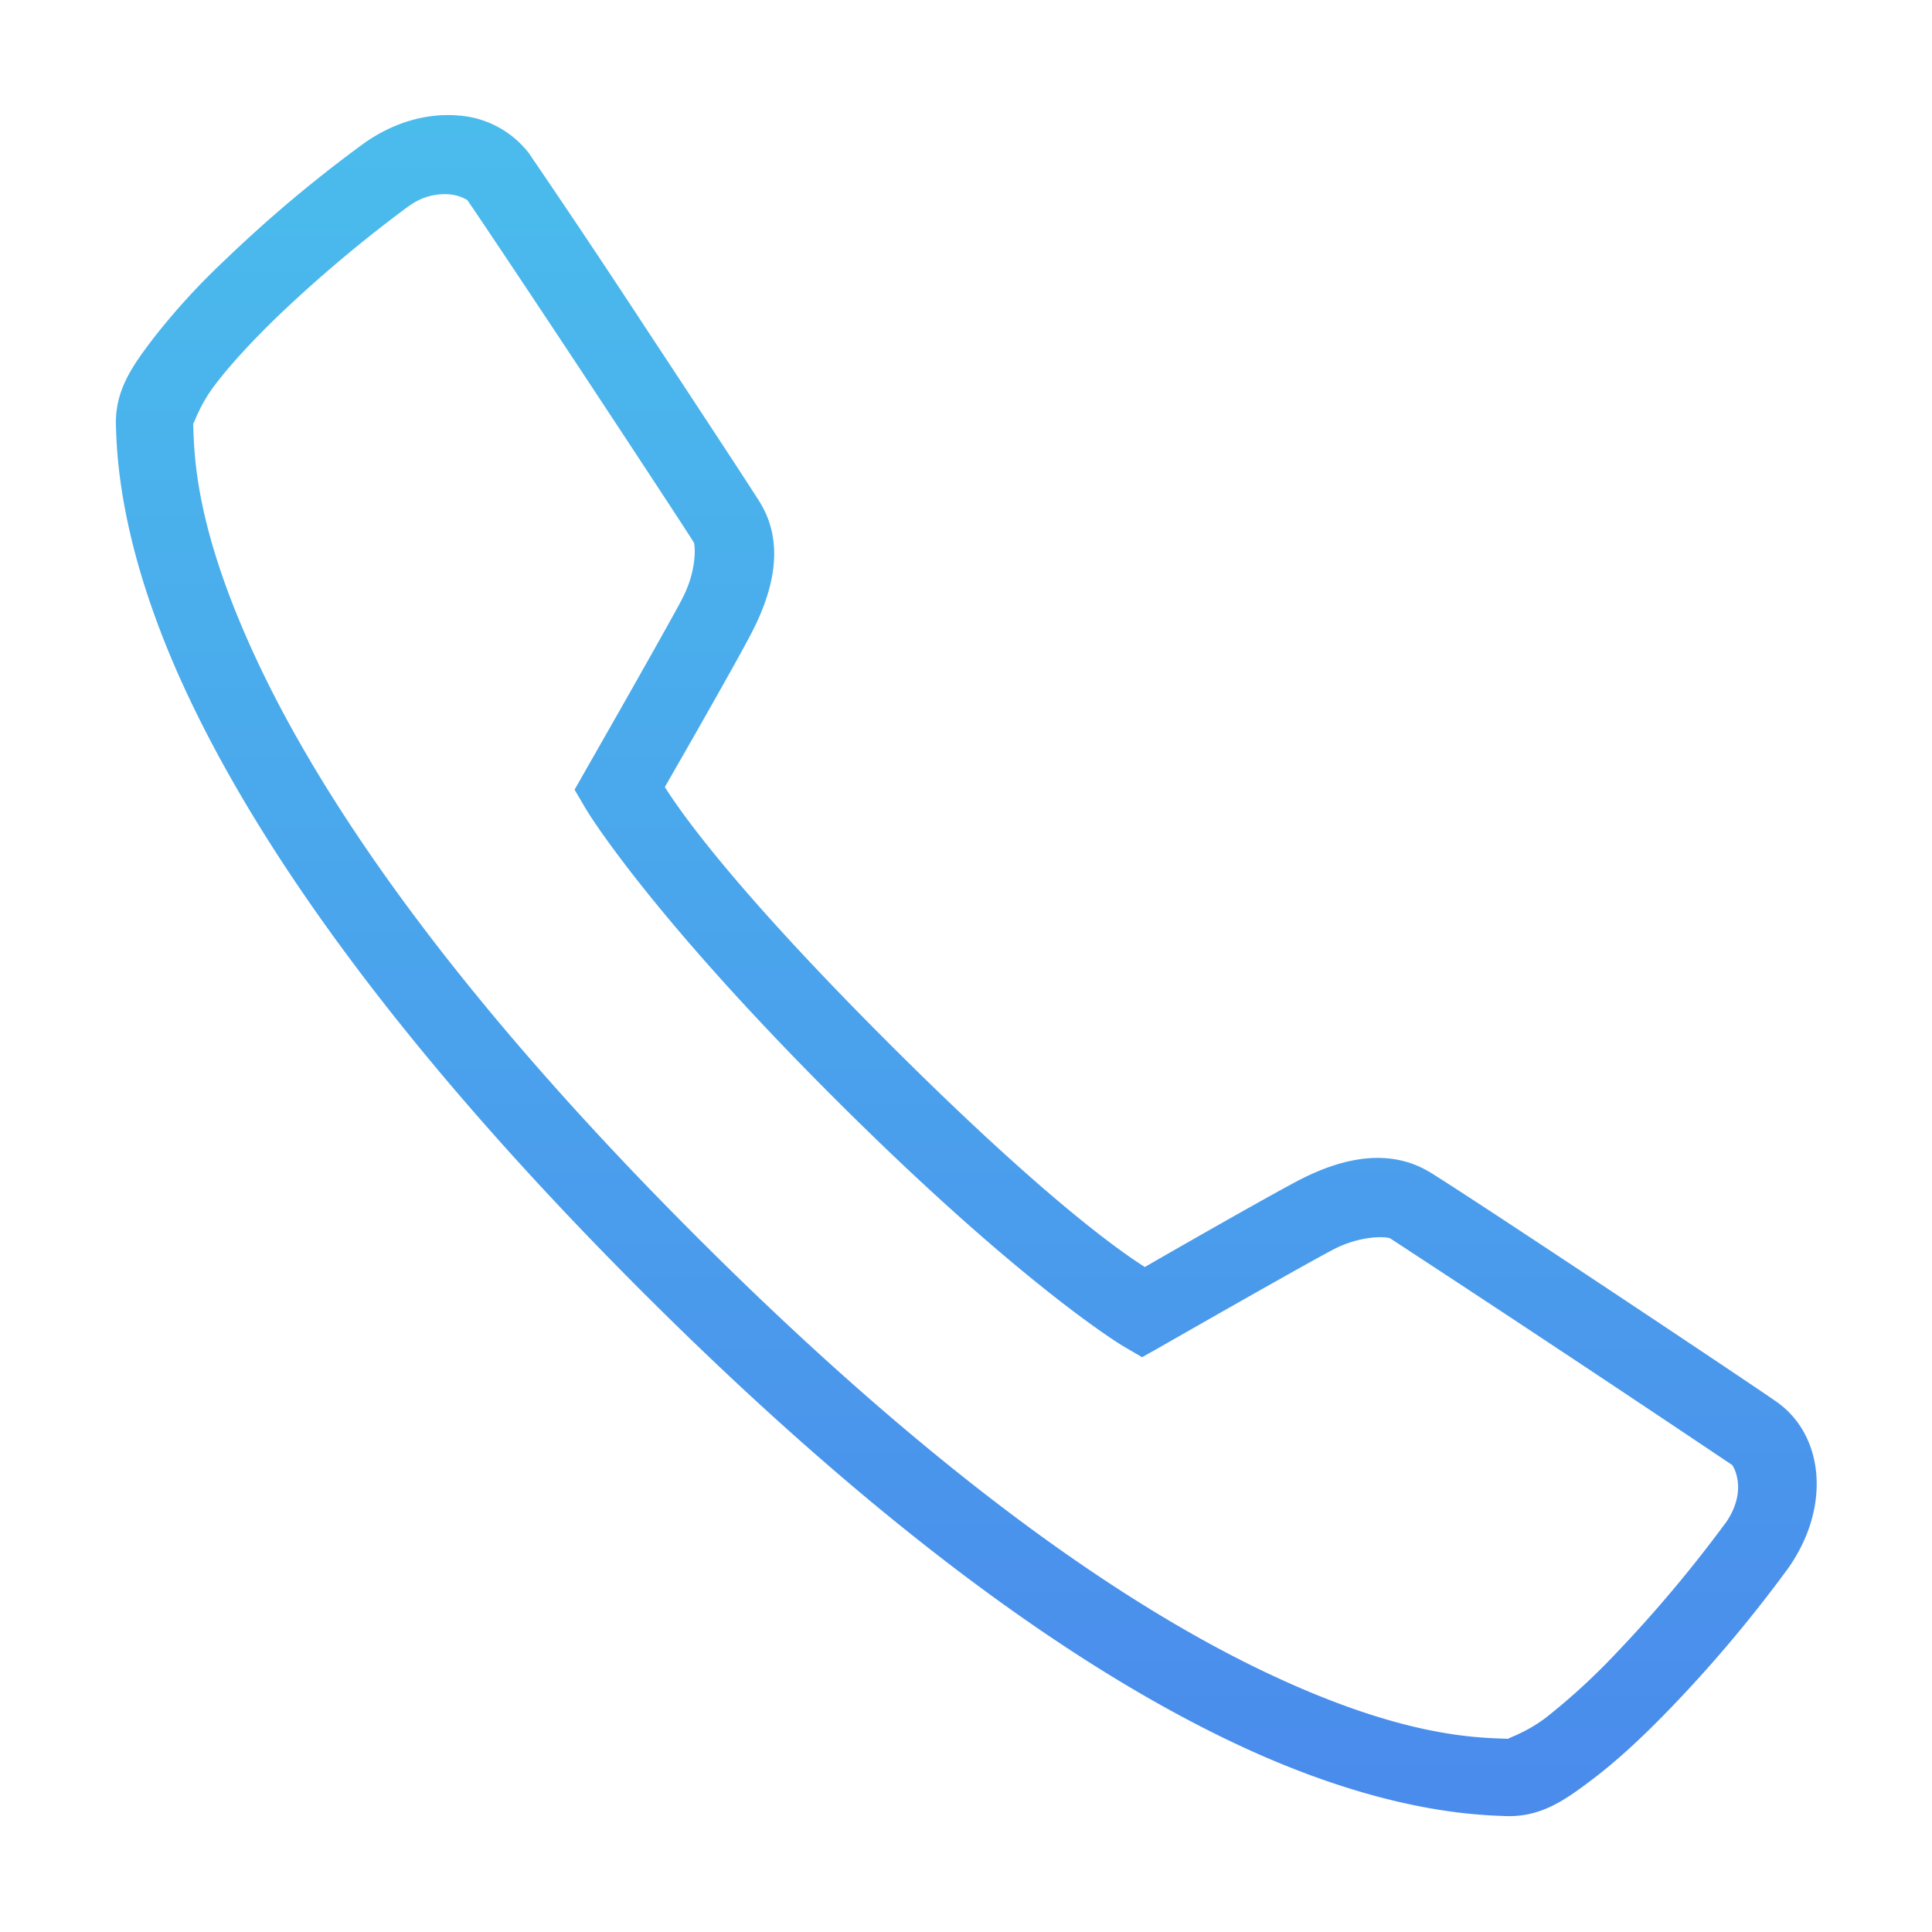 <svg width="25" height="25" fill="none" xmlns="http://www.w3.org/2000/svg"><path d="M5.92 1.494c-.385-.031-.813.08-1.207.358a17.3 17.3 0 0 0-1.8 1.511 8.843 8.843 0 0 0-.94 1.03c-.26.343-.487.658-.473 1.115.013.41.054 1.623.927 3.482.873 1.858 2.567 4.406 5.87 7.711 3.304 3.305 5.853 4.998 7.71 5.871 1.858.873 3.073.914 3.483.928.455.014.77-.213 1.113-.473.344-.26.694-.591 1.03-.941a17.506 17.506 0 0 0 1.51-1.799c.552-.787.46-1.717-.155-2.148-.387-.272-3.944-2.639-4.479-2.967-.543-.332-1.168-.182-1.726.113-.44.233-1.63.914-1.969 1.11-.256-.163-1.226-.81-3.314-2.897-2.09-2.088-2.735-3.058-2.897-3.314.195-.34.875-1.524 1.11-1.971.293-.557.457-1.188.107-1.734-.147-.233-.813-1.247-1.484-2.264a141.765 141.765 0 0 0-1.479-2.213V2a1.262 1.262 0 0 0-.937-.506Zm-.092 1.022a.551.551 0 0 1 .218.072c.08.111.782 1.162 1.454 2.178.671 1.017 1.357 2.06 1.476 2.25.02.029.047.361-.148.73v.002c-.221.42-1.25 2.219-1.25 2.219l-.143.252.147.25s.767 1.295 3.209 3.736c2.443 2.441 3.738 3.211 3.738 3.211l.25.146.252-.142s1.795-1.027 2.219-1.25c.369-.193.7-.168.74-.145a446.18 446.18 0 0 1 4.424 2.932c.008.006.216.322-.088.756h-.002a17.285 17.285 0 0 1-1.412 1.68 8.34 8.34 0 0 1-.91.835c-.274.206-.518.27-.479.272-.426-.014-1.365-.023-3.09-.834-1.724-.809-4.185-2.428-7.43-5.674-3.242-3.242-4.86-5.703-5.671-7.43-.809-1.724-.819-2.664-.832-3.087.002.039.066-.207.271-.48.205-.274.508-.599.834-.913a17.533 17.533 0 0 1 1.68-1.412v.002a.771.771 0 0 1 .543-.156Z" fill="url(#a)"/><defs><linearGradient id="a" x1="12.503" y1="1.489" x2="12.503" y2="23.501" gradientUnits="userSpaceOnUse"><stop stop-color="#4ABCEC"/><stop offset="1" stop-color="#4A8BEC"/></linearGradient></defs></svg>